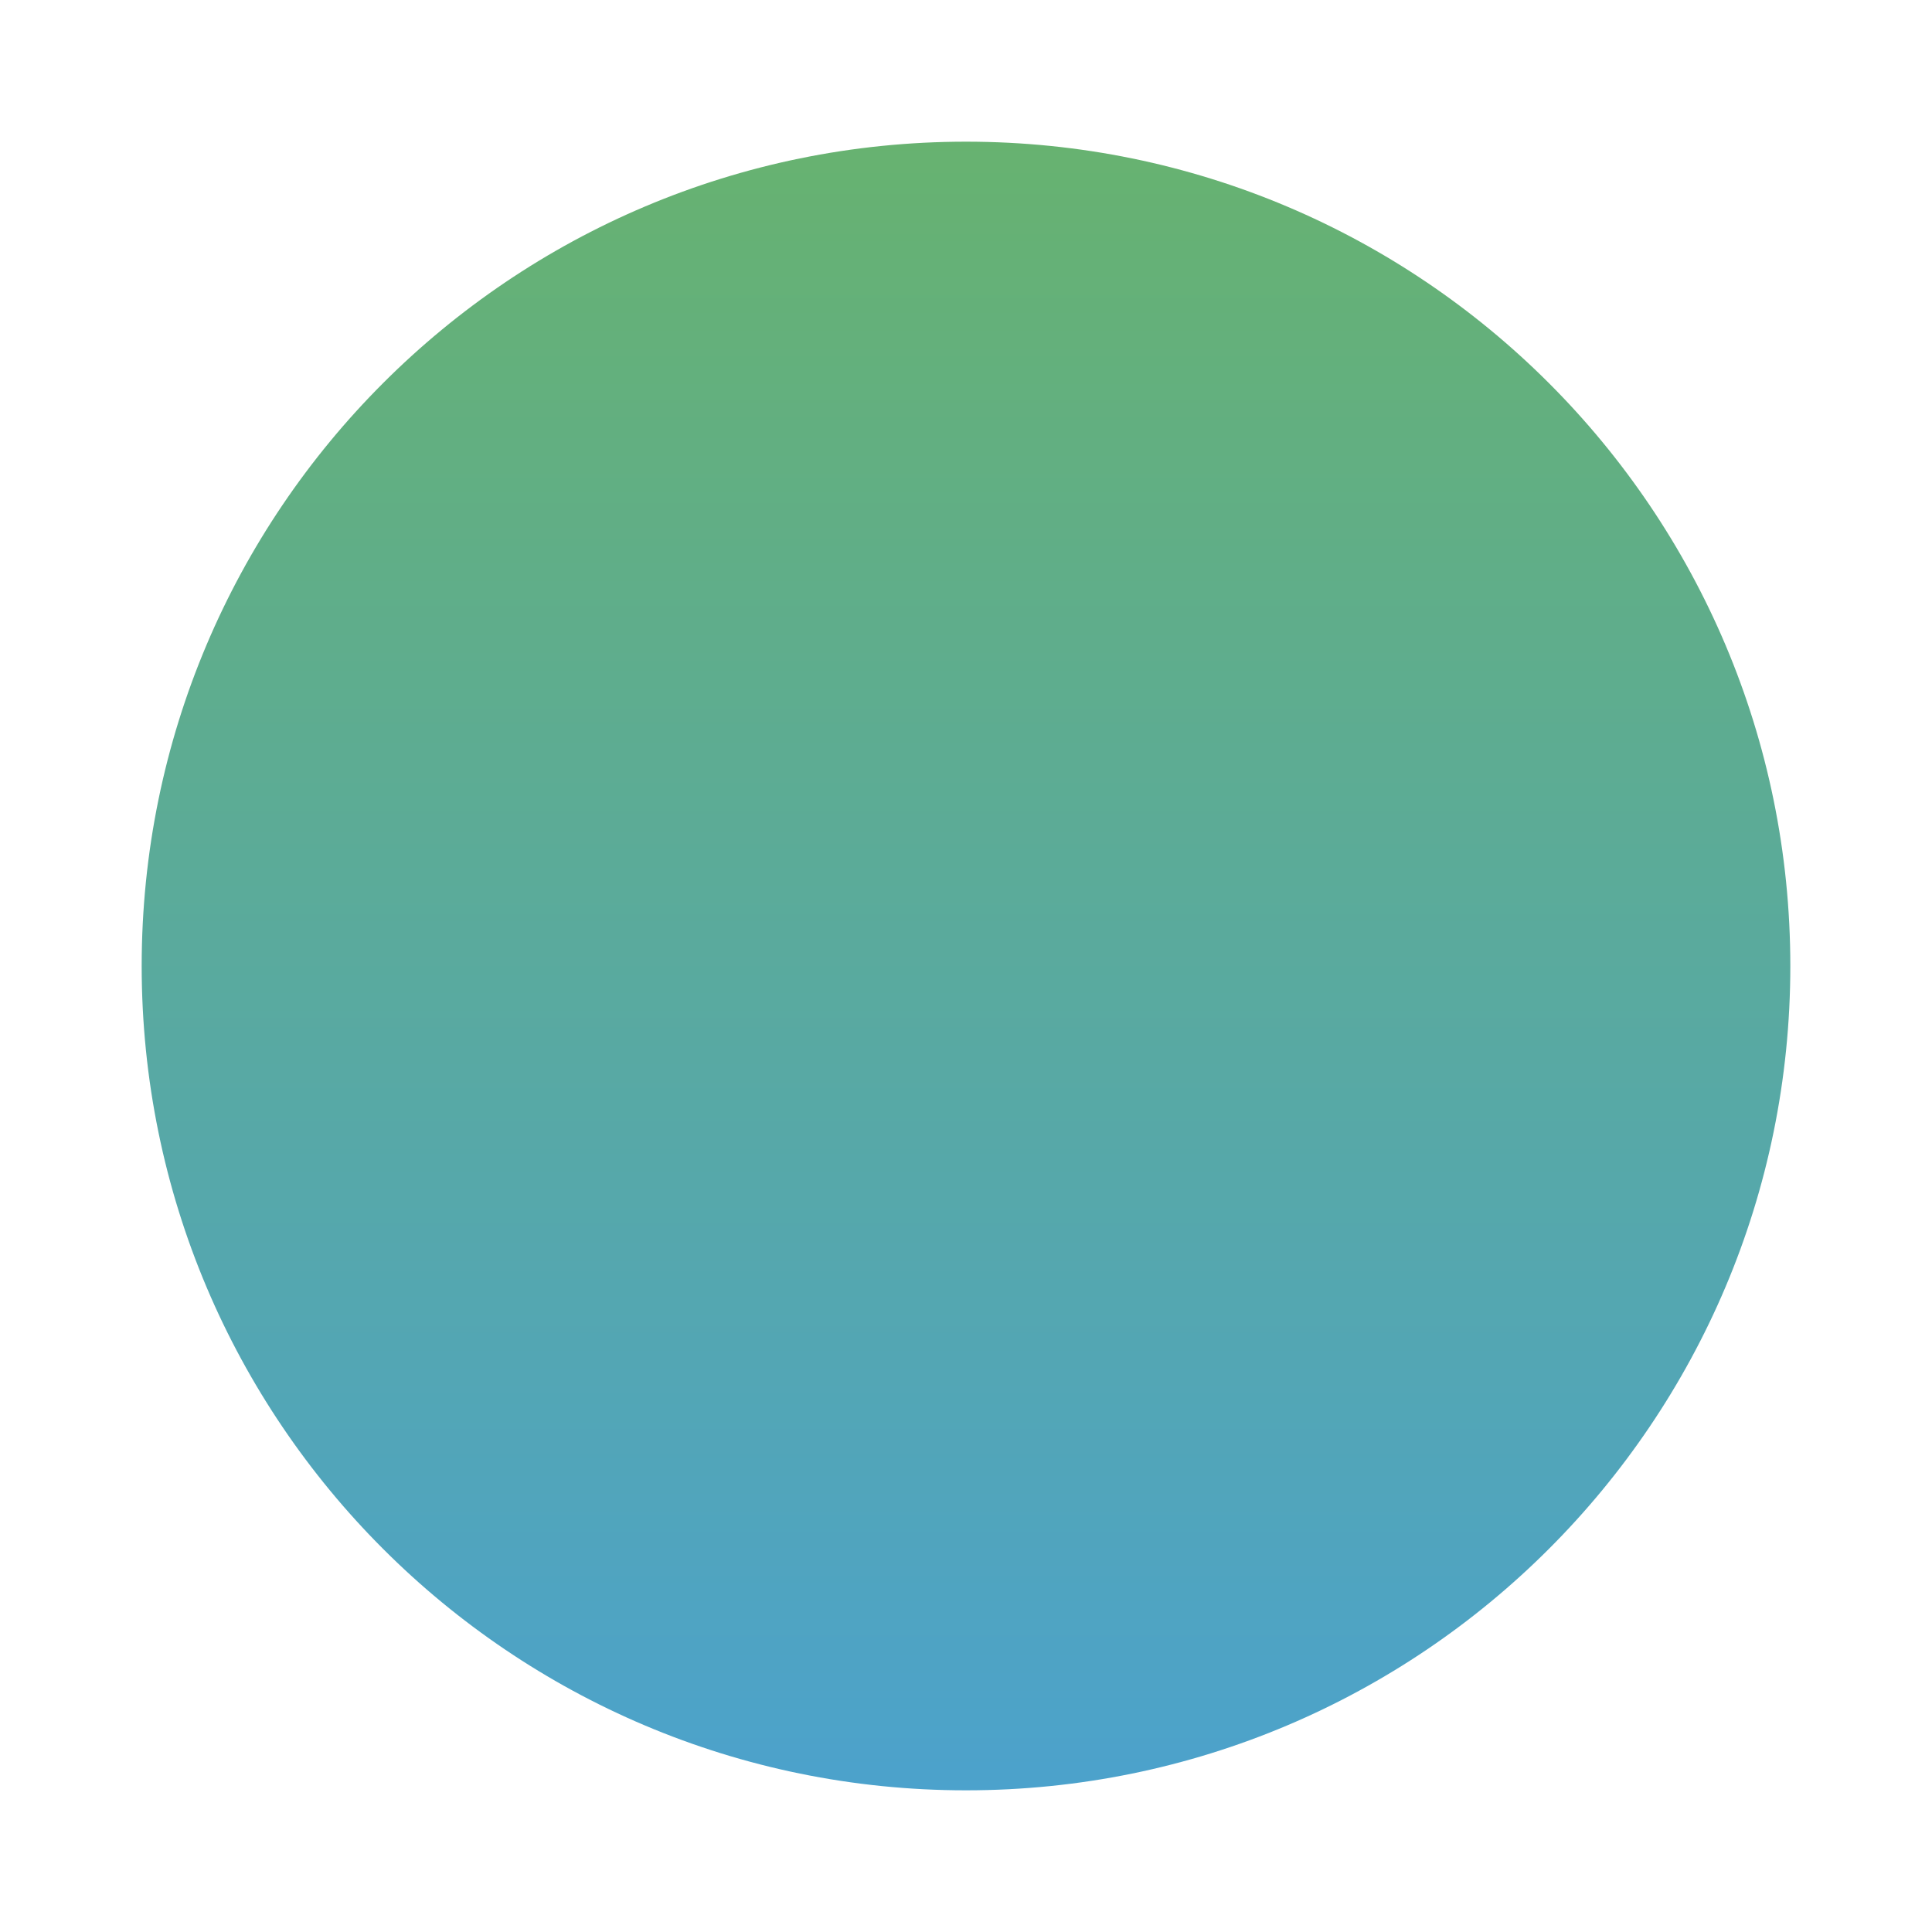 <svg fill="none" height="12" viewBox="0 0 12 12" width="12" xmlns="http://www.w3.org/2000/svg" xmlns:xlink="http://www.w3.org/1999/xlink"><linearGradient id="a" gradientUnits="userSpaceOnUse" x1="6" x2="6" y1=".88" y2="11.12"><stop offset="0" stop-color="#67b270"/><stop offset="1" stop-color="#4ca2cc"/></linearGradient><path d="m6 11.12c2.828 0 5.12-2.292 5.12-5.12 0-2.828-2.292-5.12-5.12-5.12-2.828 0-5.12 2.292-5.12 5.12 0 2.828 2.292 5.12 5.12 5.12z" fill="url(#a)"/></svg>